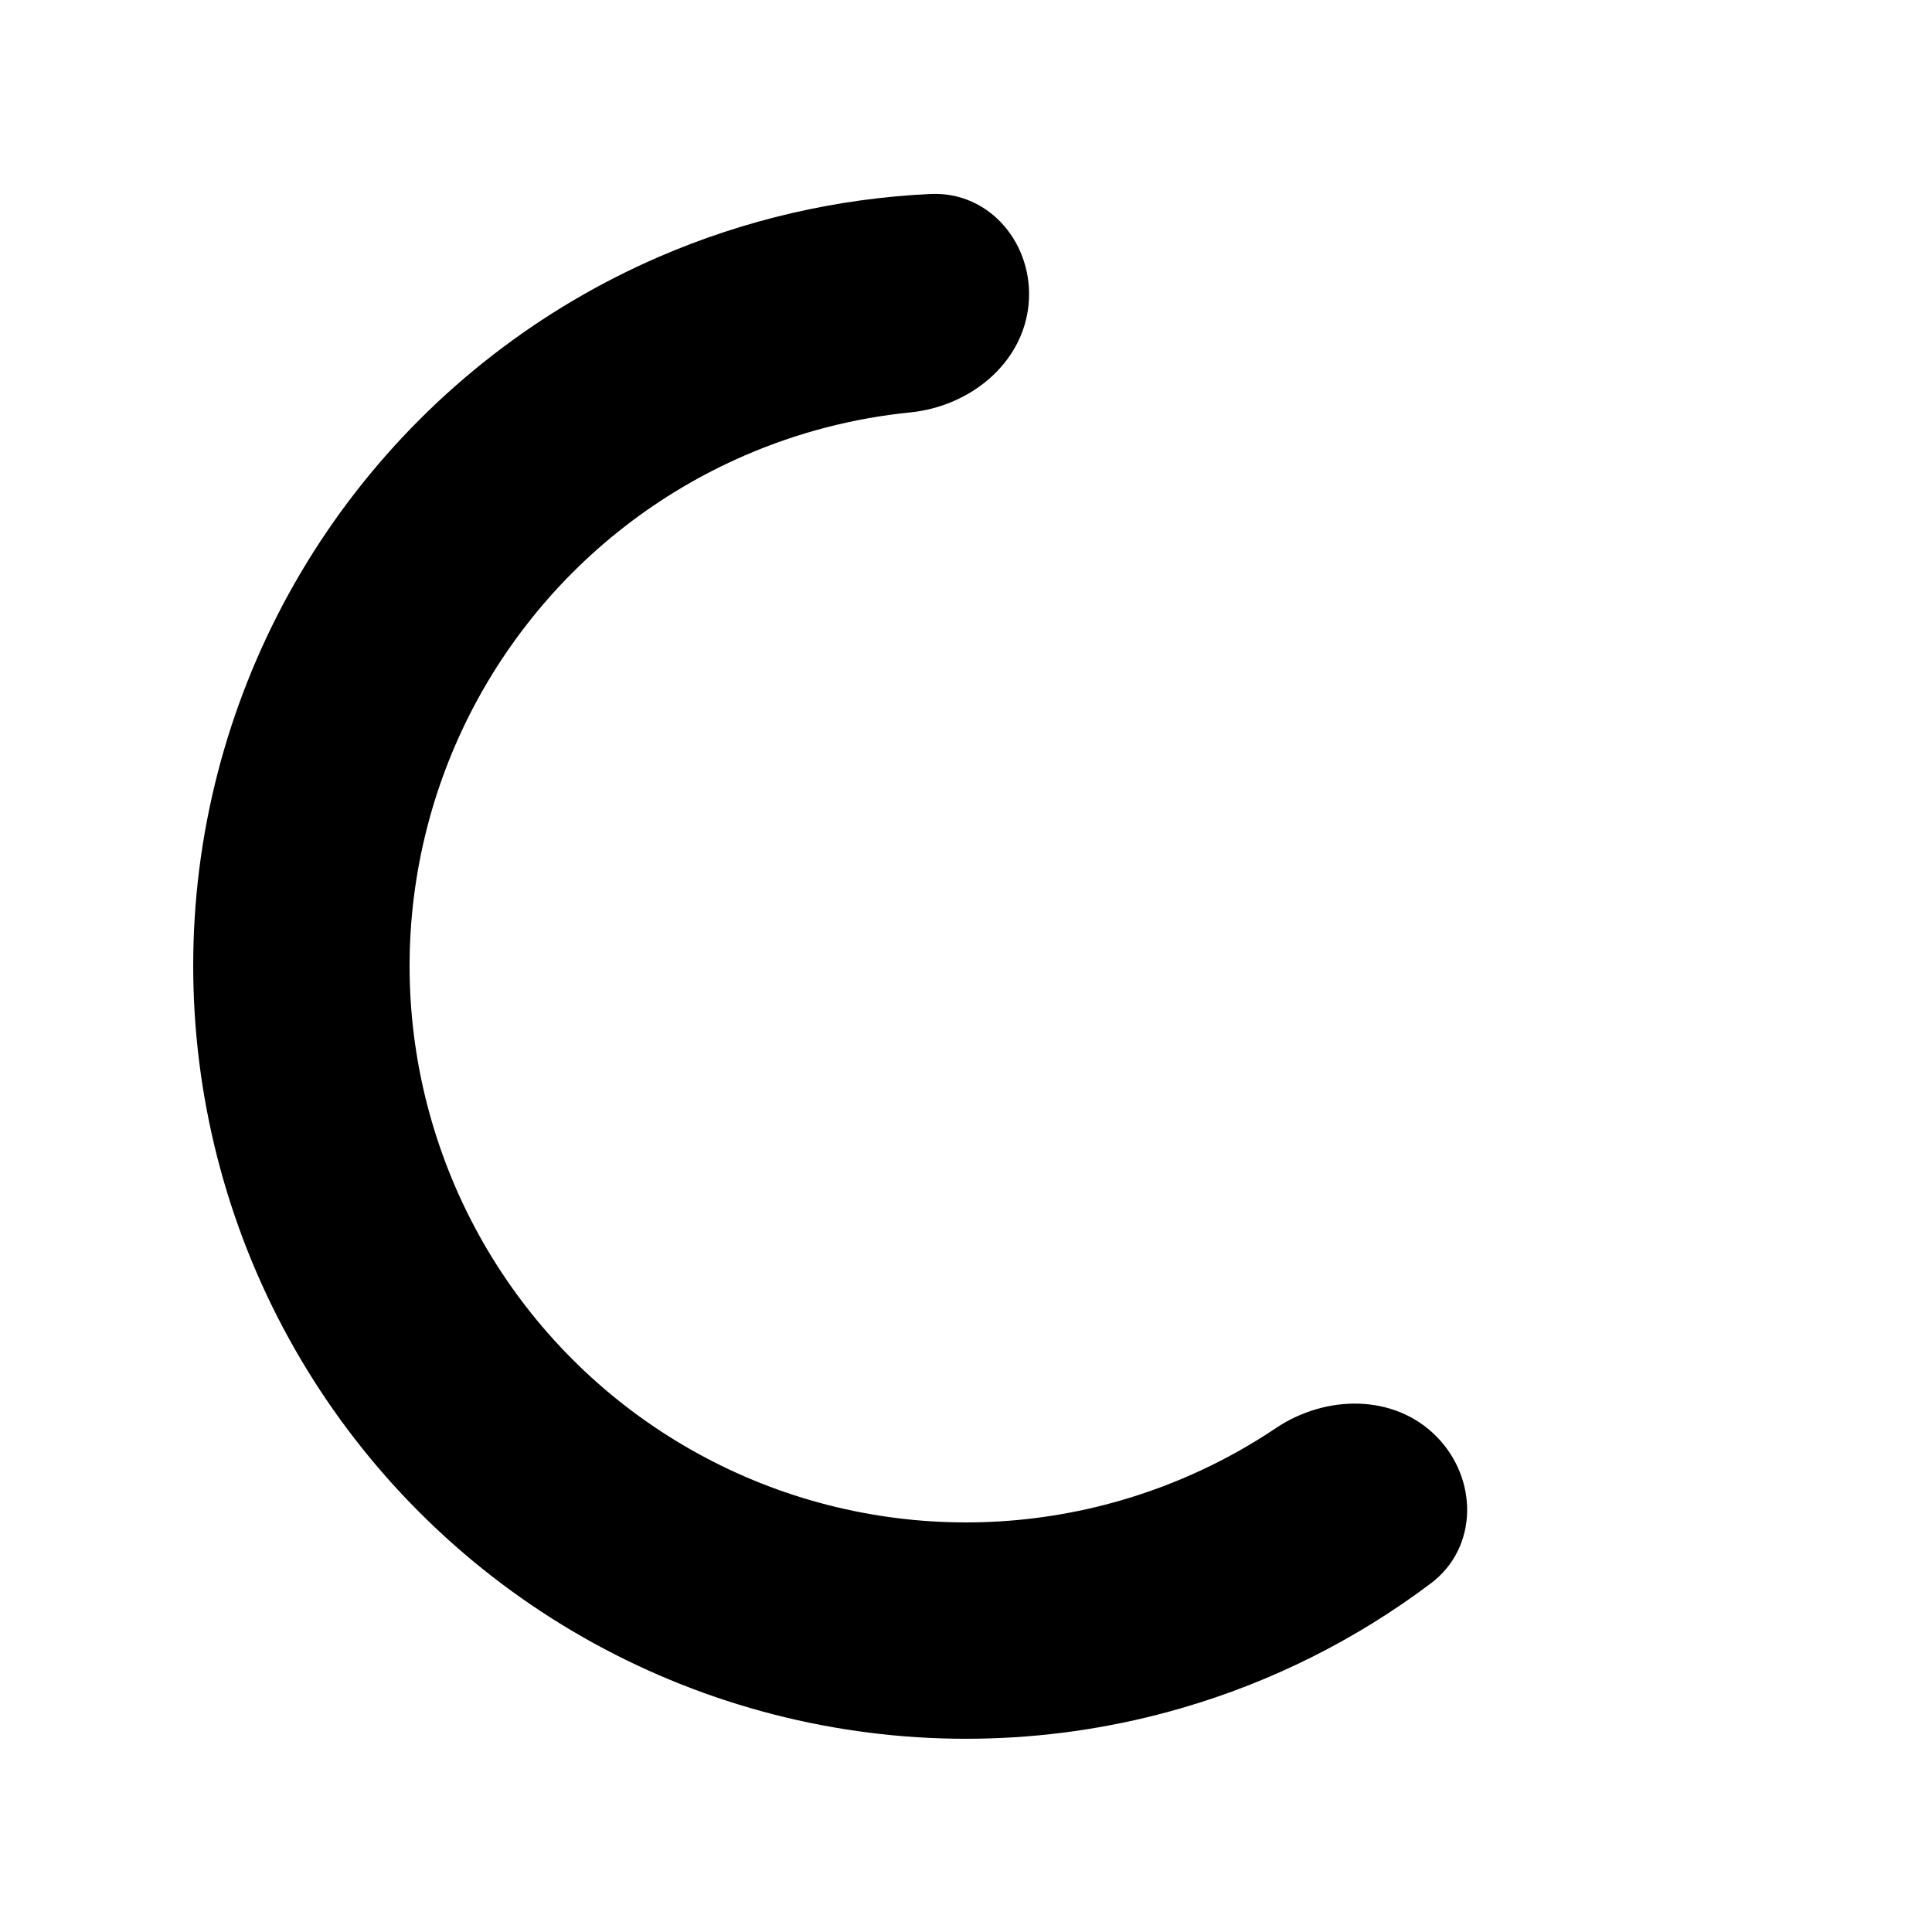 <svg xmlns="http://www.w3.org/2000/svg" viewBox="0 0 20 20" fill="none">
  <path
    d="M14.865 14.865C15.302 15.302 15.306 16.019 14.812 16.391C14.04 16.972 13.166 17.411 12.232 17.682C10.938 18.058 9.57 18.101 8.255 17.807C6.94 17.513 5.72 16.892 4.71 16.001C3.699 15.11 2.929 13.978 2.473 12.71C2.017 11.442 1.888 10.079 2.098 8.749C2.309 7.418 2.853 6.161 3.679 5.097C4.505 4.032 5.586 3.193 6.823 2.658C7.716 2.272 8.668 2.053 9.634 2.008C10.252 1.98 10.706 2.535 10.648 3.151C10.589 3.766 10.039 4.207 9.424 4.269C8.836 4.328 8.259 4.477 7.712 4.714C6.822 5.099 6.043 5.703 5.449 6.47C4.854 7.236 4.463 8.141 4.311 9.099C4.159 10.057 4.252 11.038 4.581 11.951C4.909 12.864 5.463 13.679 6.191 14.321C6.919 14.962 7.797 15.41 8.743 15.621C9.69 15.833 10.675 15.802 11.607 15.531C12.178 15.365 12.719 15.112 13.209 14.783C13.723 14.438 14.428 14.428 14.865 14.865Z"
    fill="currentColor" />
</svg>